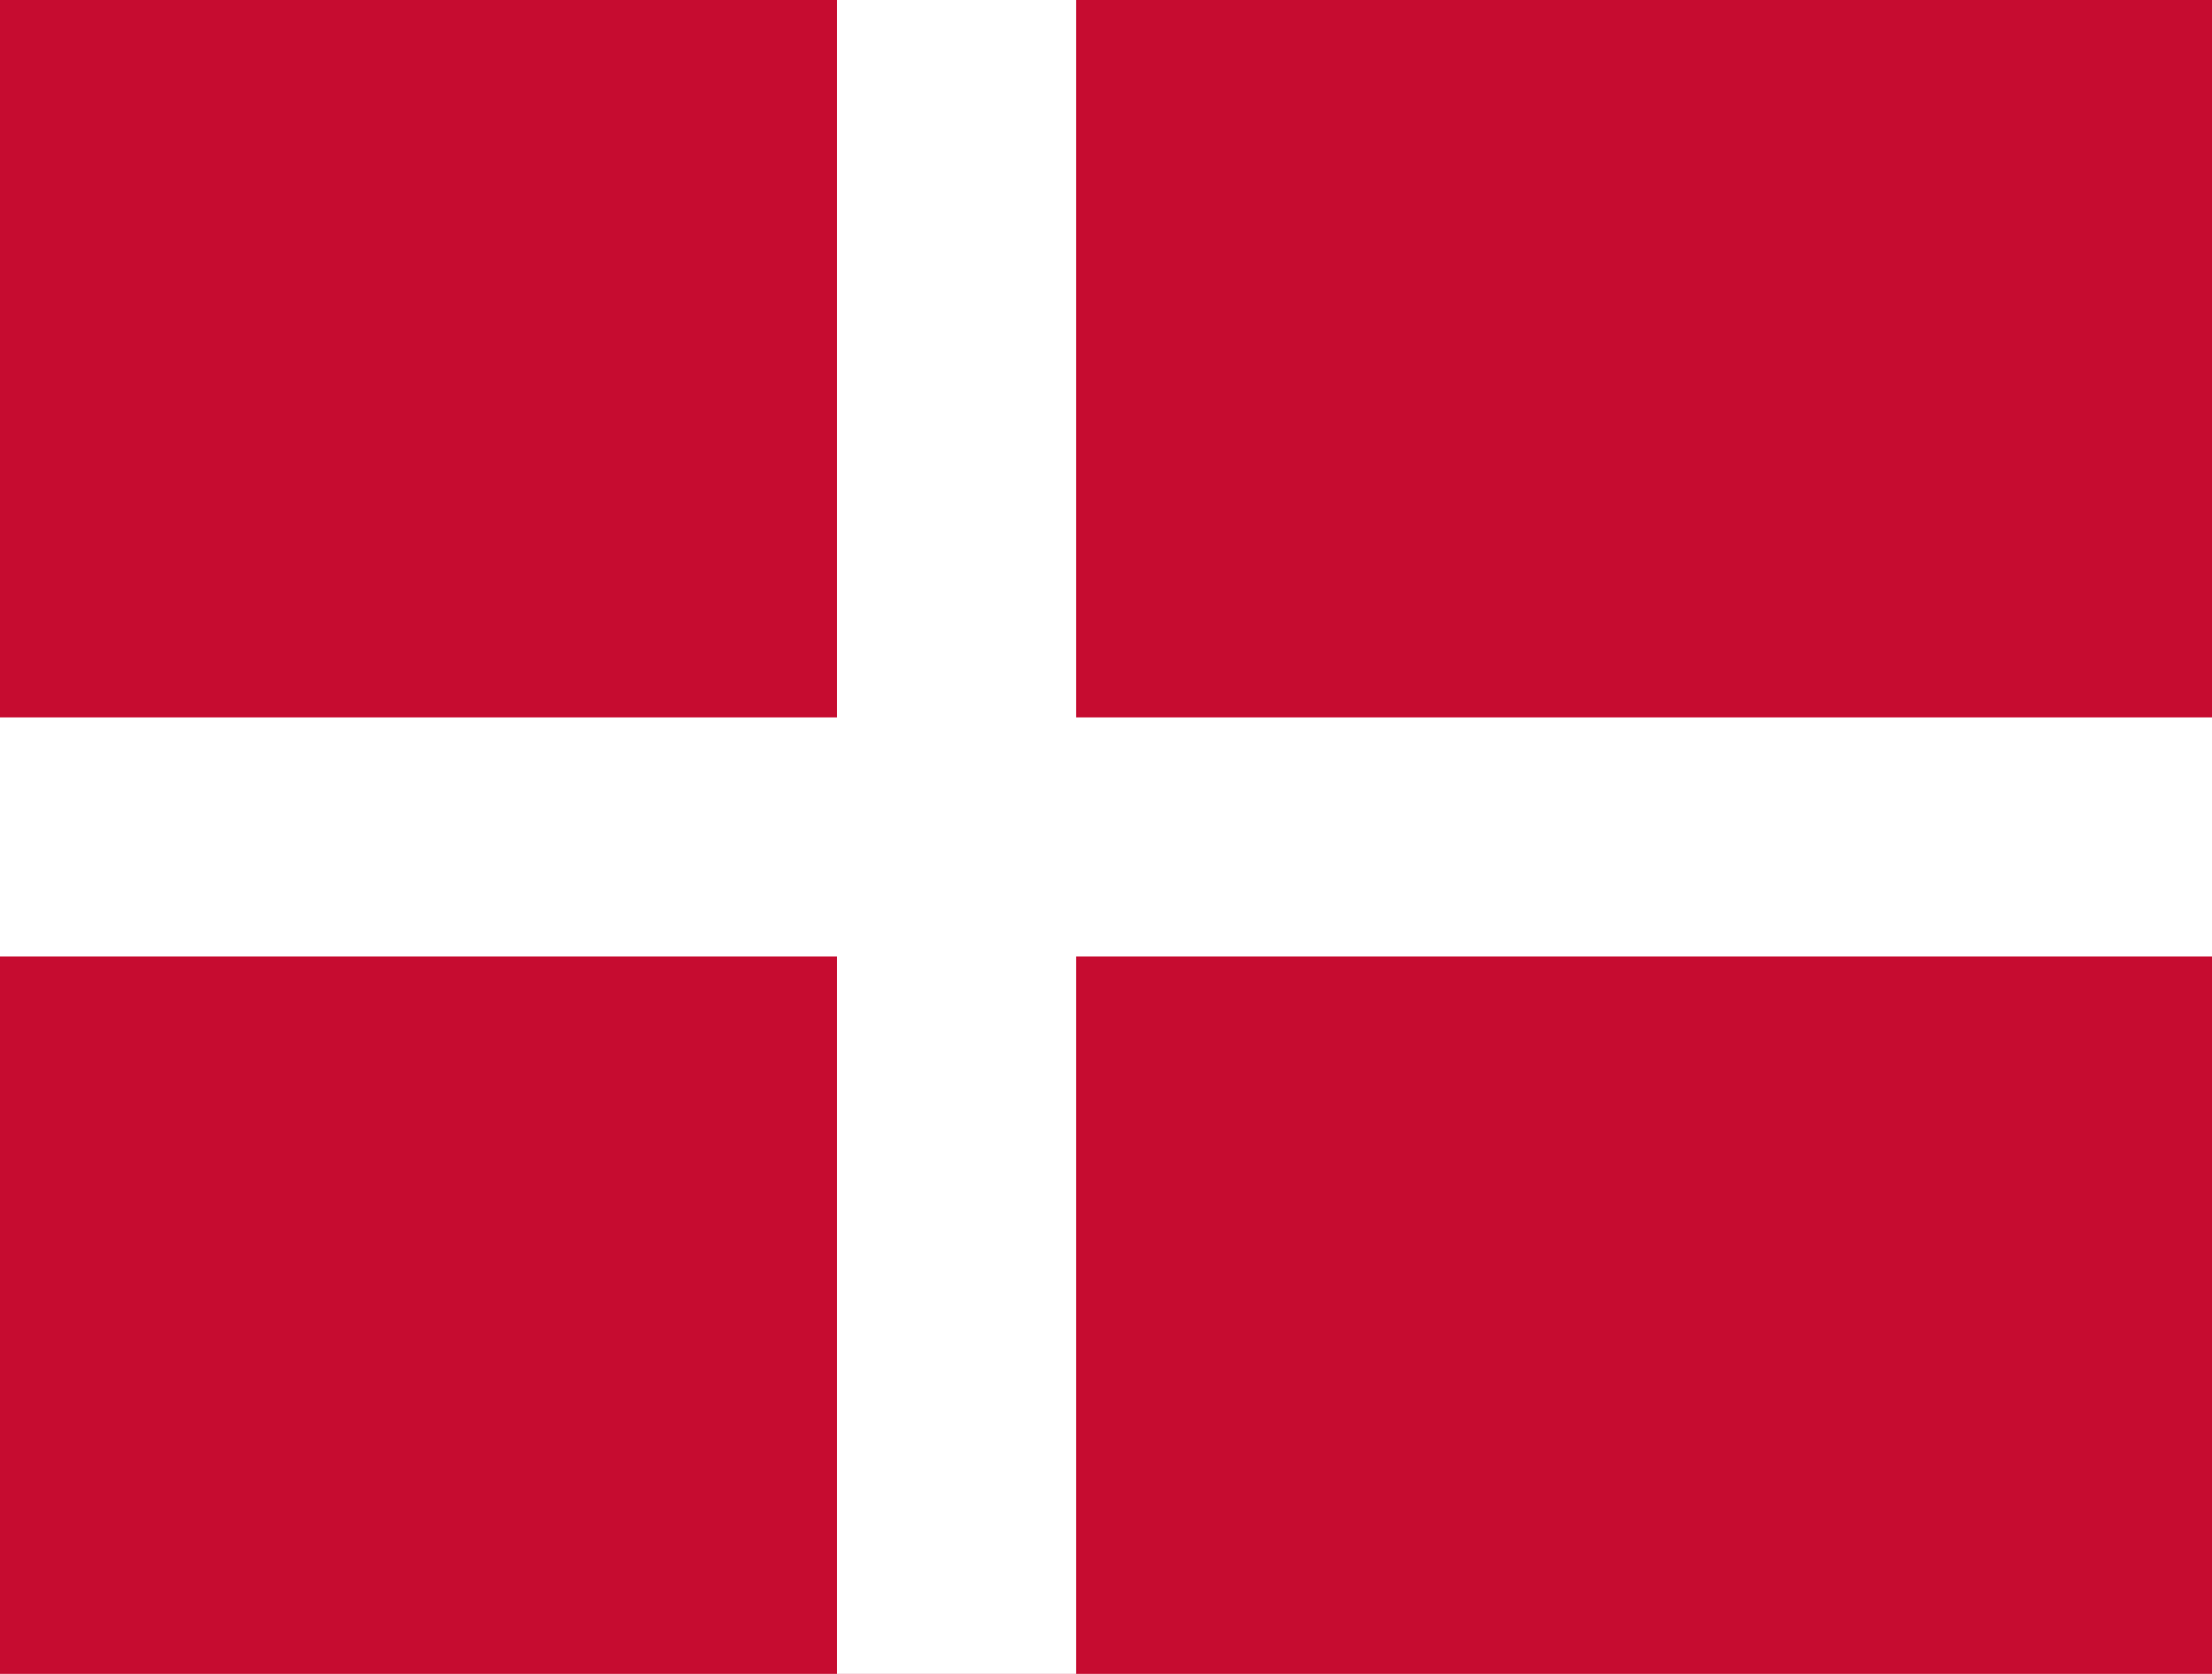 <svg xmlns='http://www.w3.org/2000/svg' viewBox='0 0 37 28'><rect width='37' height='28' fill='#C60C30'/><rect x='14' width='4' height='28' fill='#fff'/><rect y='12' width='37' height='4' fill='#fff'/></svg>